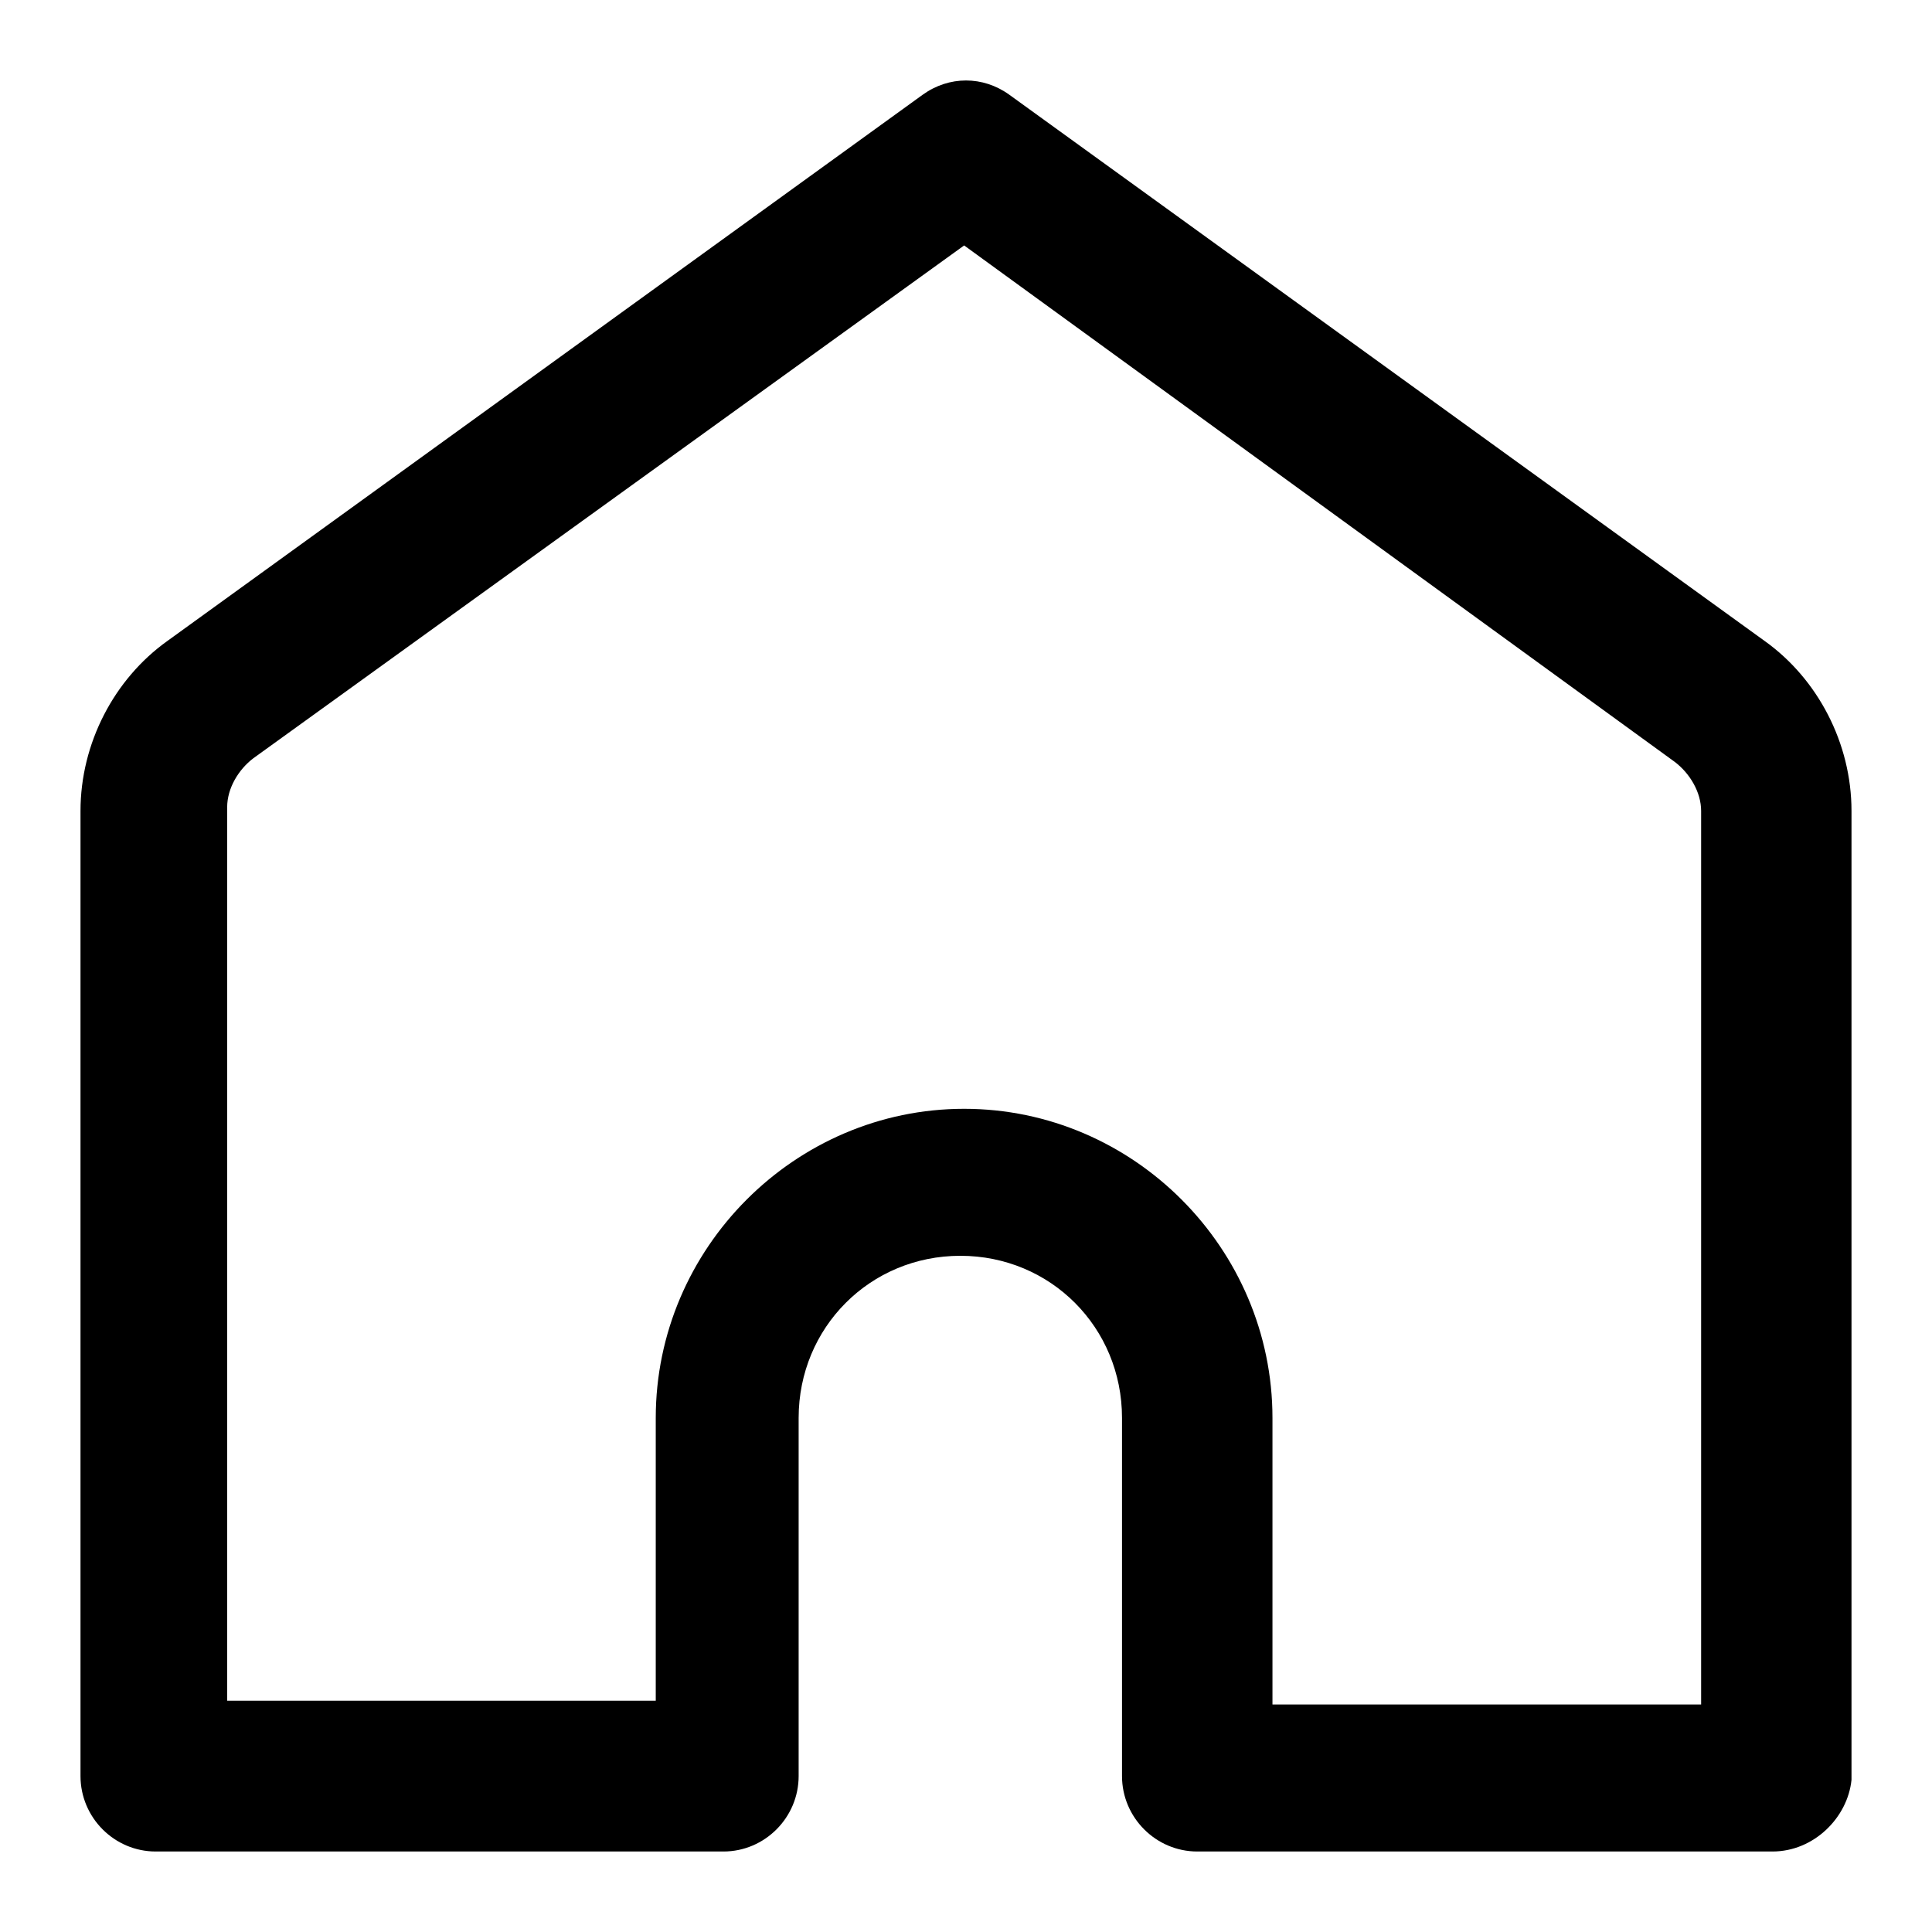 <svg width="24" height="24" viewBox="0 0 24 24" xmlns="http://www.w3.org/2000/svg">
<path d="M22.019 23H14.873C14.359 23 13.938 22.578 13.938 22.063V17.614C13.938 16.49 13.051 15.6 11.93 15.6C10.809 15.6 9.921 16.49 9.921 17.614V22.063C9.921 22.578 9.501 23 8.987 23H1.934C1.42 23 1 22.578 1 22.063V10.074C1 9.231 1.42 8.435 2.074 7.966L11.463 1.176C11.79 0.941 12.21 0.941 12.537 1.176L21.926 7.966C22.58 8.435 23 9.231 23 10.074V22.11C22.953 22.578 22.533 23 22.019 23ZM15.807 21.174H21.132V10.074C21.132 9.84 20.991 9.606 20.805 9.465L11.977 3.049L3.149 9.418C2.962 9.559 2.822 9.793 2.822 10.027V21.127H8.146V17.614C8.146 15.507 9.875 13.774 11.977 13.774C14.079 13.774 15.807 15.507 15.807 17.614V21.174Z"/>
</svg>

